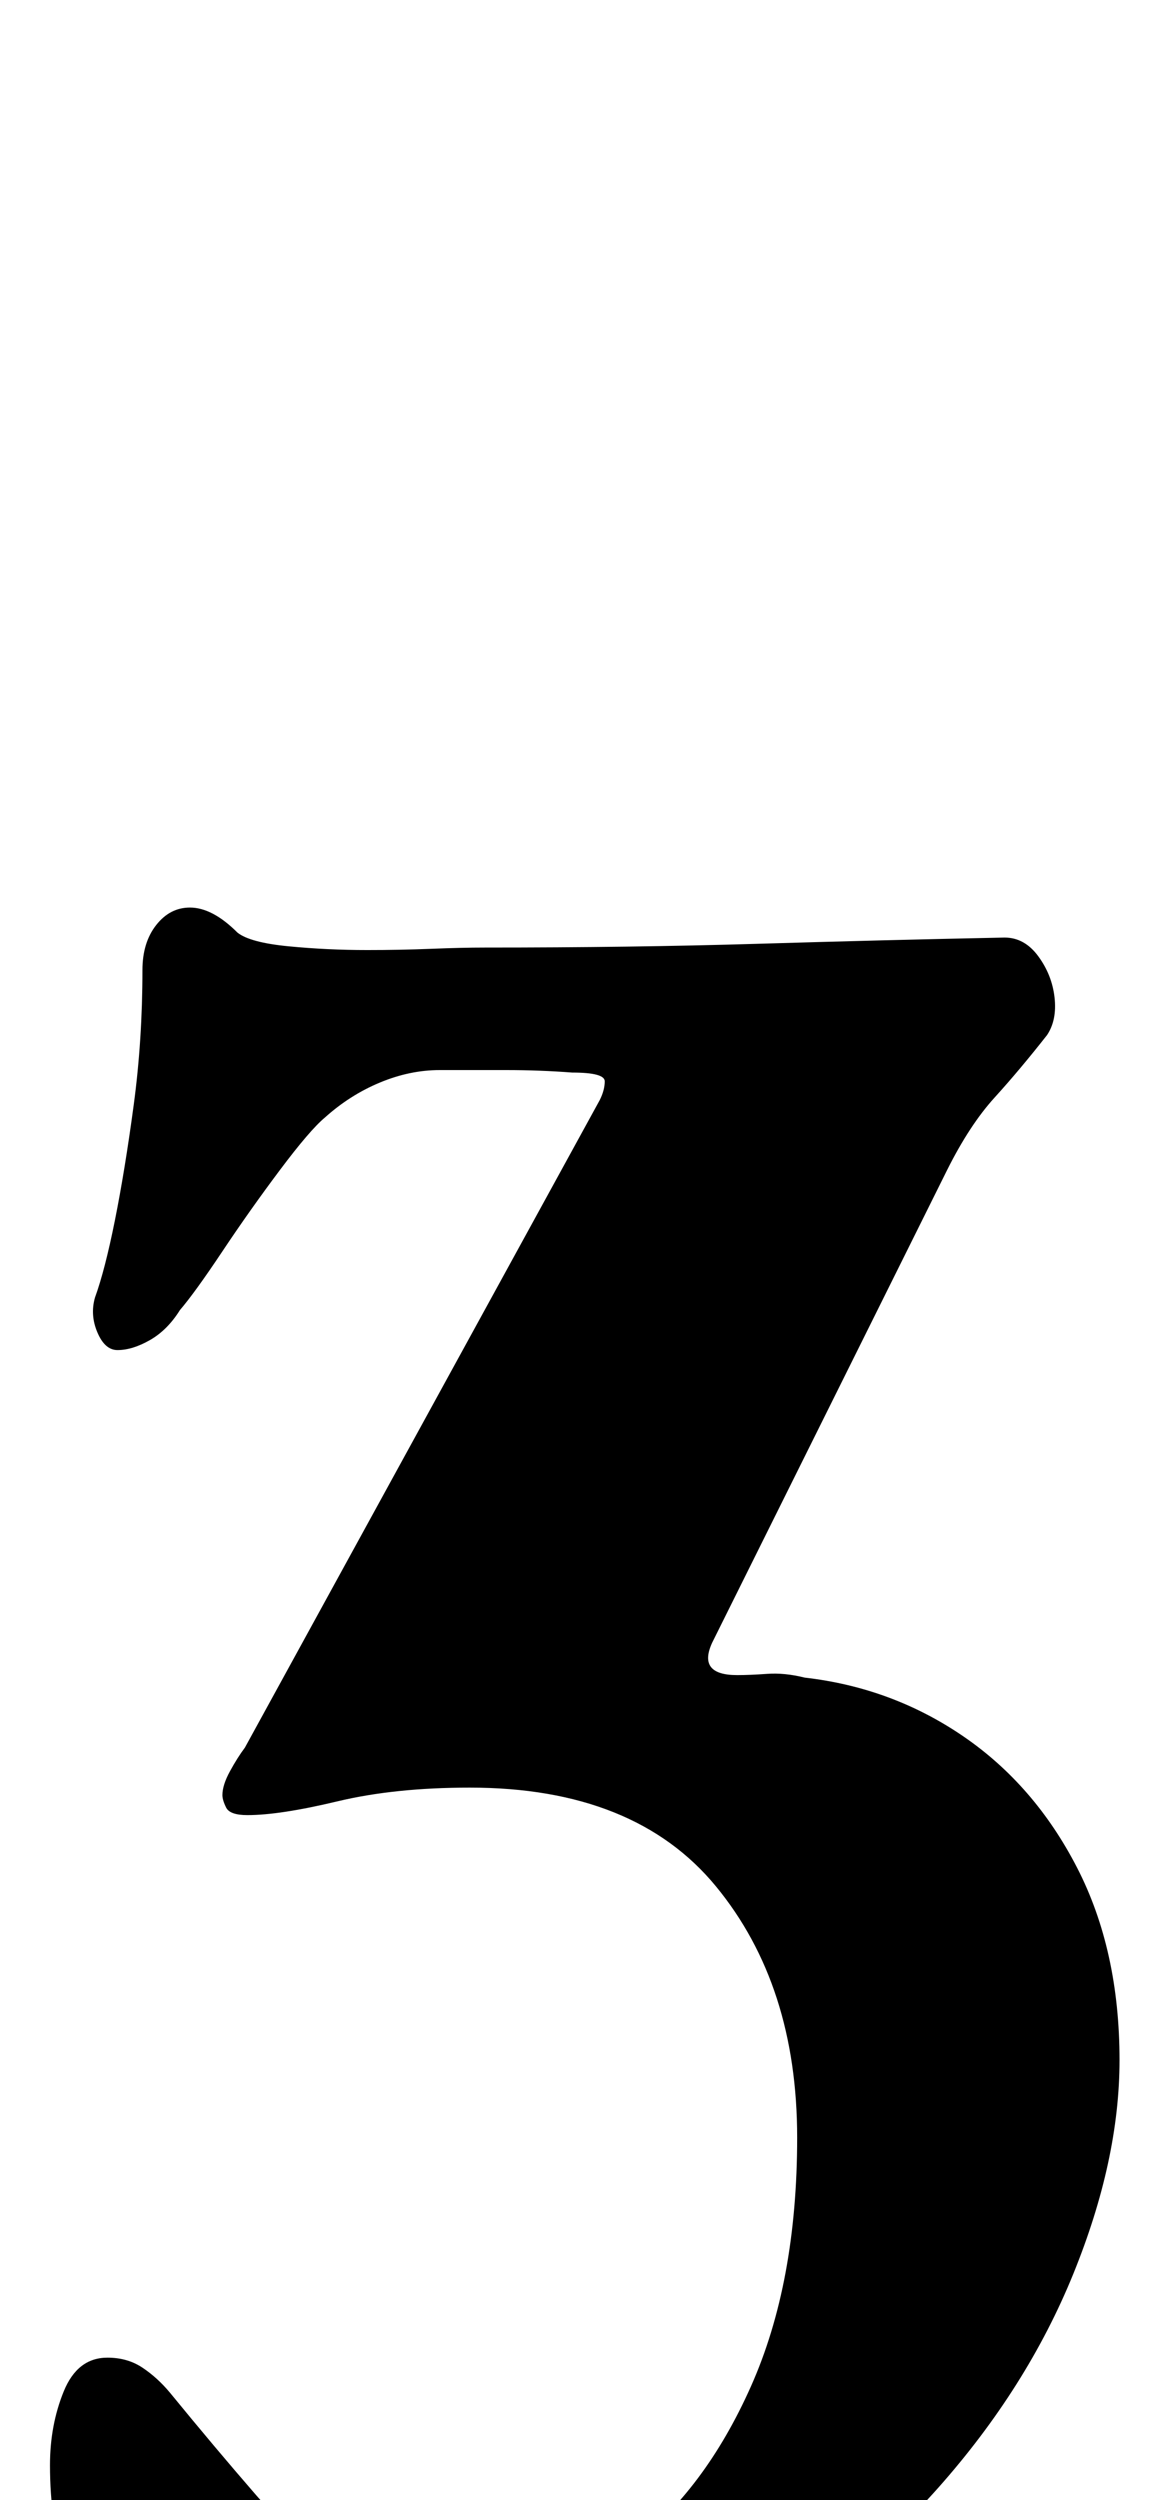<?xml version="1.0" standalone="no"?>
<!DOCTYPE svg PUBLIC "-//W3C//DTD SVG 1.1//EN" "http://www.w3.org/Graphics/SVG/1.1/DTD/svg11.dtd" >
<svg xmlns="http://www.w3.org/2000/svg" xmlns:xlink="http://www.w3.org/1999/xlink" version="1.1" viewBox="-10 0 465 1000">
  <g transform="matrix(1 0 0 -1 0 800)">
   <path fill="currentColor"
d="M172 -285q-30 0 -65 5t-68 24q-17 10 -23 28.5t-6 41.5q0 16 5.5 29.5t17.5 13.5q8 0 14 -4t11 -10q18 -22 34.5 -41t37 -31t49.5 -12q34 0 63.5 22.5t48 64t18.5 99.5q0 61 -32.5 100.5t-98.5 39.5q-30 0 -53 -5.5t-36 -5.5q-7 0 -8.5 3t-1.5 5q0 4 3 9.5t6 9.5l142 259
q2 4 2 7.5t-13 3.5q-13 1 -26.5 1h-26.5q-12 0 -24 -5t-22 -14q-6 -5 -18 -21t-23 -32.5t-17 -23.5q-5 -8 -12 -12t-13 -4q-5 0 -8 7t-1 14q4 11 8 31t7.5 46t3.5 54q0 11 5.5 18t13.5 7q9 0 19 -10q5 -4 20.5 -5.5t31.5 -1.5q13 0 25.5 0.5t21.5 0.5q59 0 109 1.5t99 2.5
q8 0 13.5 -7.5t6.5 -16.5t-3 -15q-11 -14 -21 -25t-19 -29l-94 -189q-6 -13 10 -13q5 0 12 0.5t15 -1.5q35 -4 63.5 -23.5t45.5 -52.5t17 -77q0 -40 -18.5 -85.5t-54 -85.5t-84.5 -65t-109 -25z" />
  </g>

</svg>
